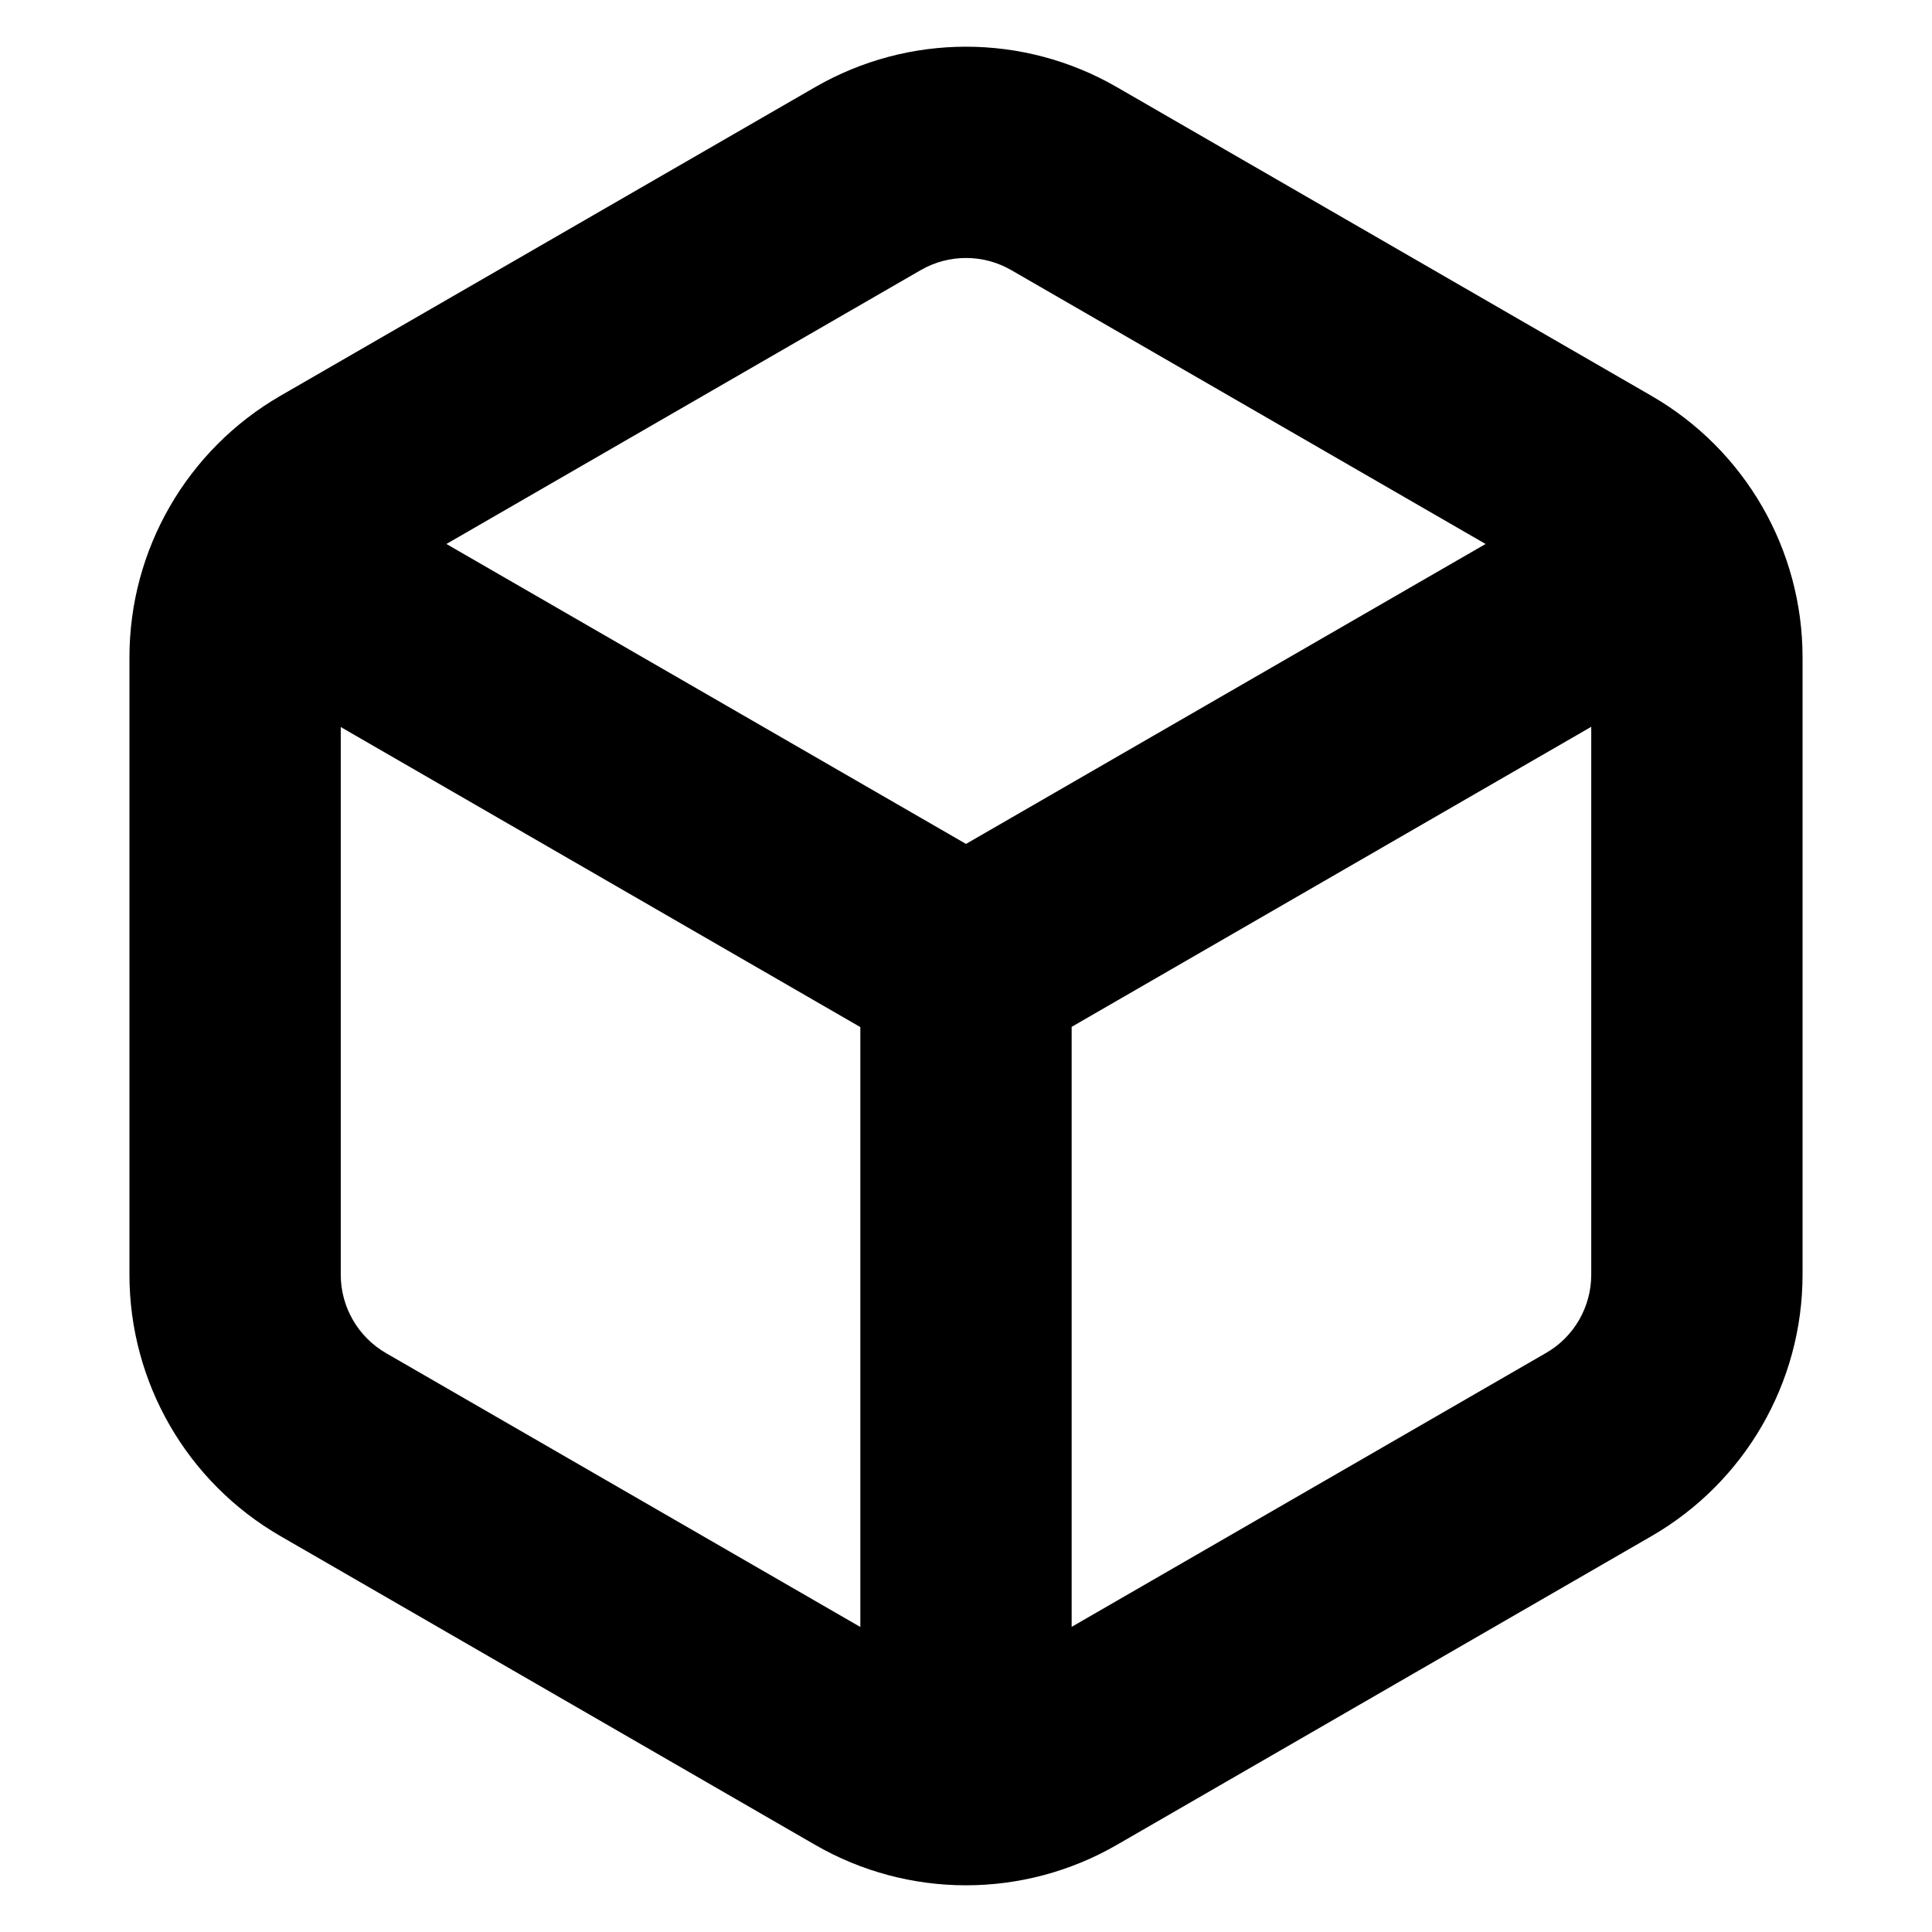 <svg xmlns="http://www.w3.org/2000/svg" viewBox="0 0 16 16"><path d="m14.928,10.557v-5.113c0-.893-.476-1.718-1.25-2.165L9.25.722c-.773-.447-1.726-.447-2.5,0L2.322,3.278c-.773.447-1.25,1.272-1.25,2.165v5.113c0,.893.476,1.718,1.25,2.165l4.428,2.557c.773.447,1.726.447,2.5,0l4.428-2.557c.773-.447,1.25-1.272,1.25-2.165Zm-7.803,2.917l-3.928-2.268c-.232-.134-.375-.382-.375-.649v-4.536l4.303,2.485v4.969ZM3.697,4.505l3.928-2.268c.232-.134.518-.134.75,0l3.928,2.268-4.303,2.484-4.303-2.484Zm9.481,6.051c0,.268-.143.516-.375.649l-3.928,2.268v-4.969l4.303-2.485v4.536Z"/></svg>
